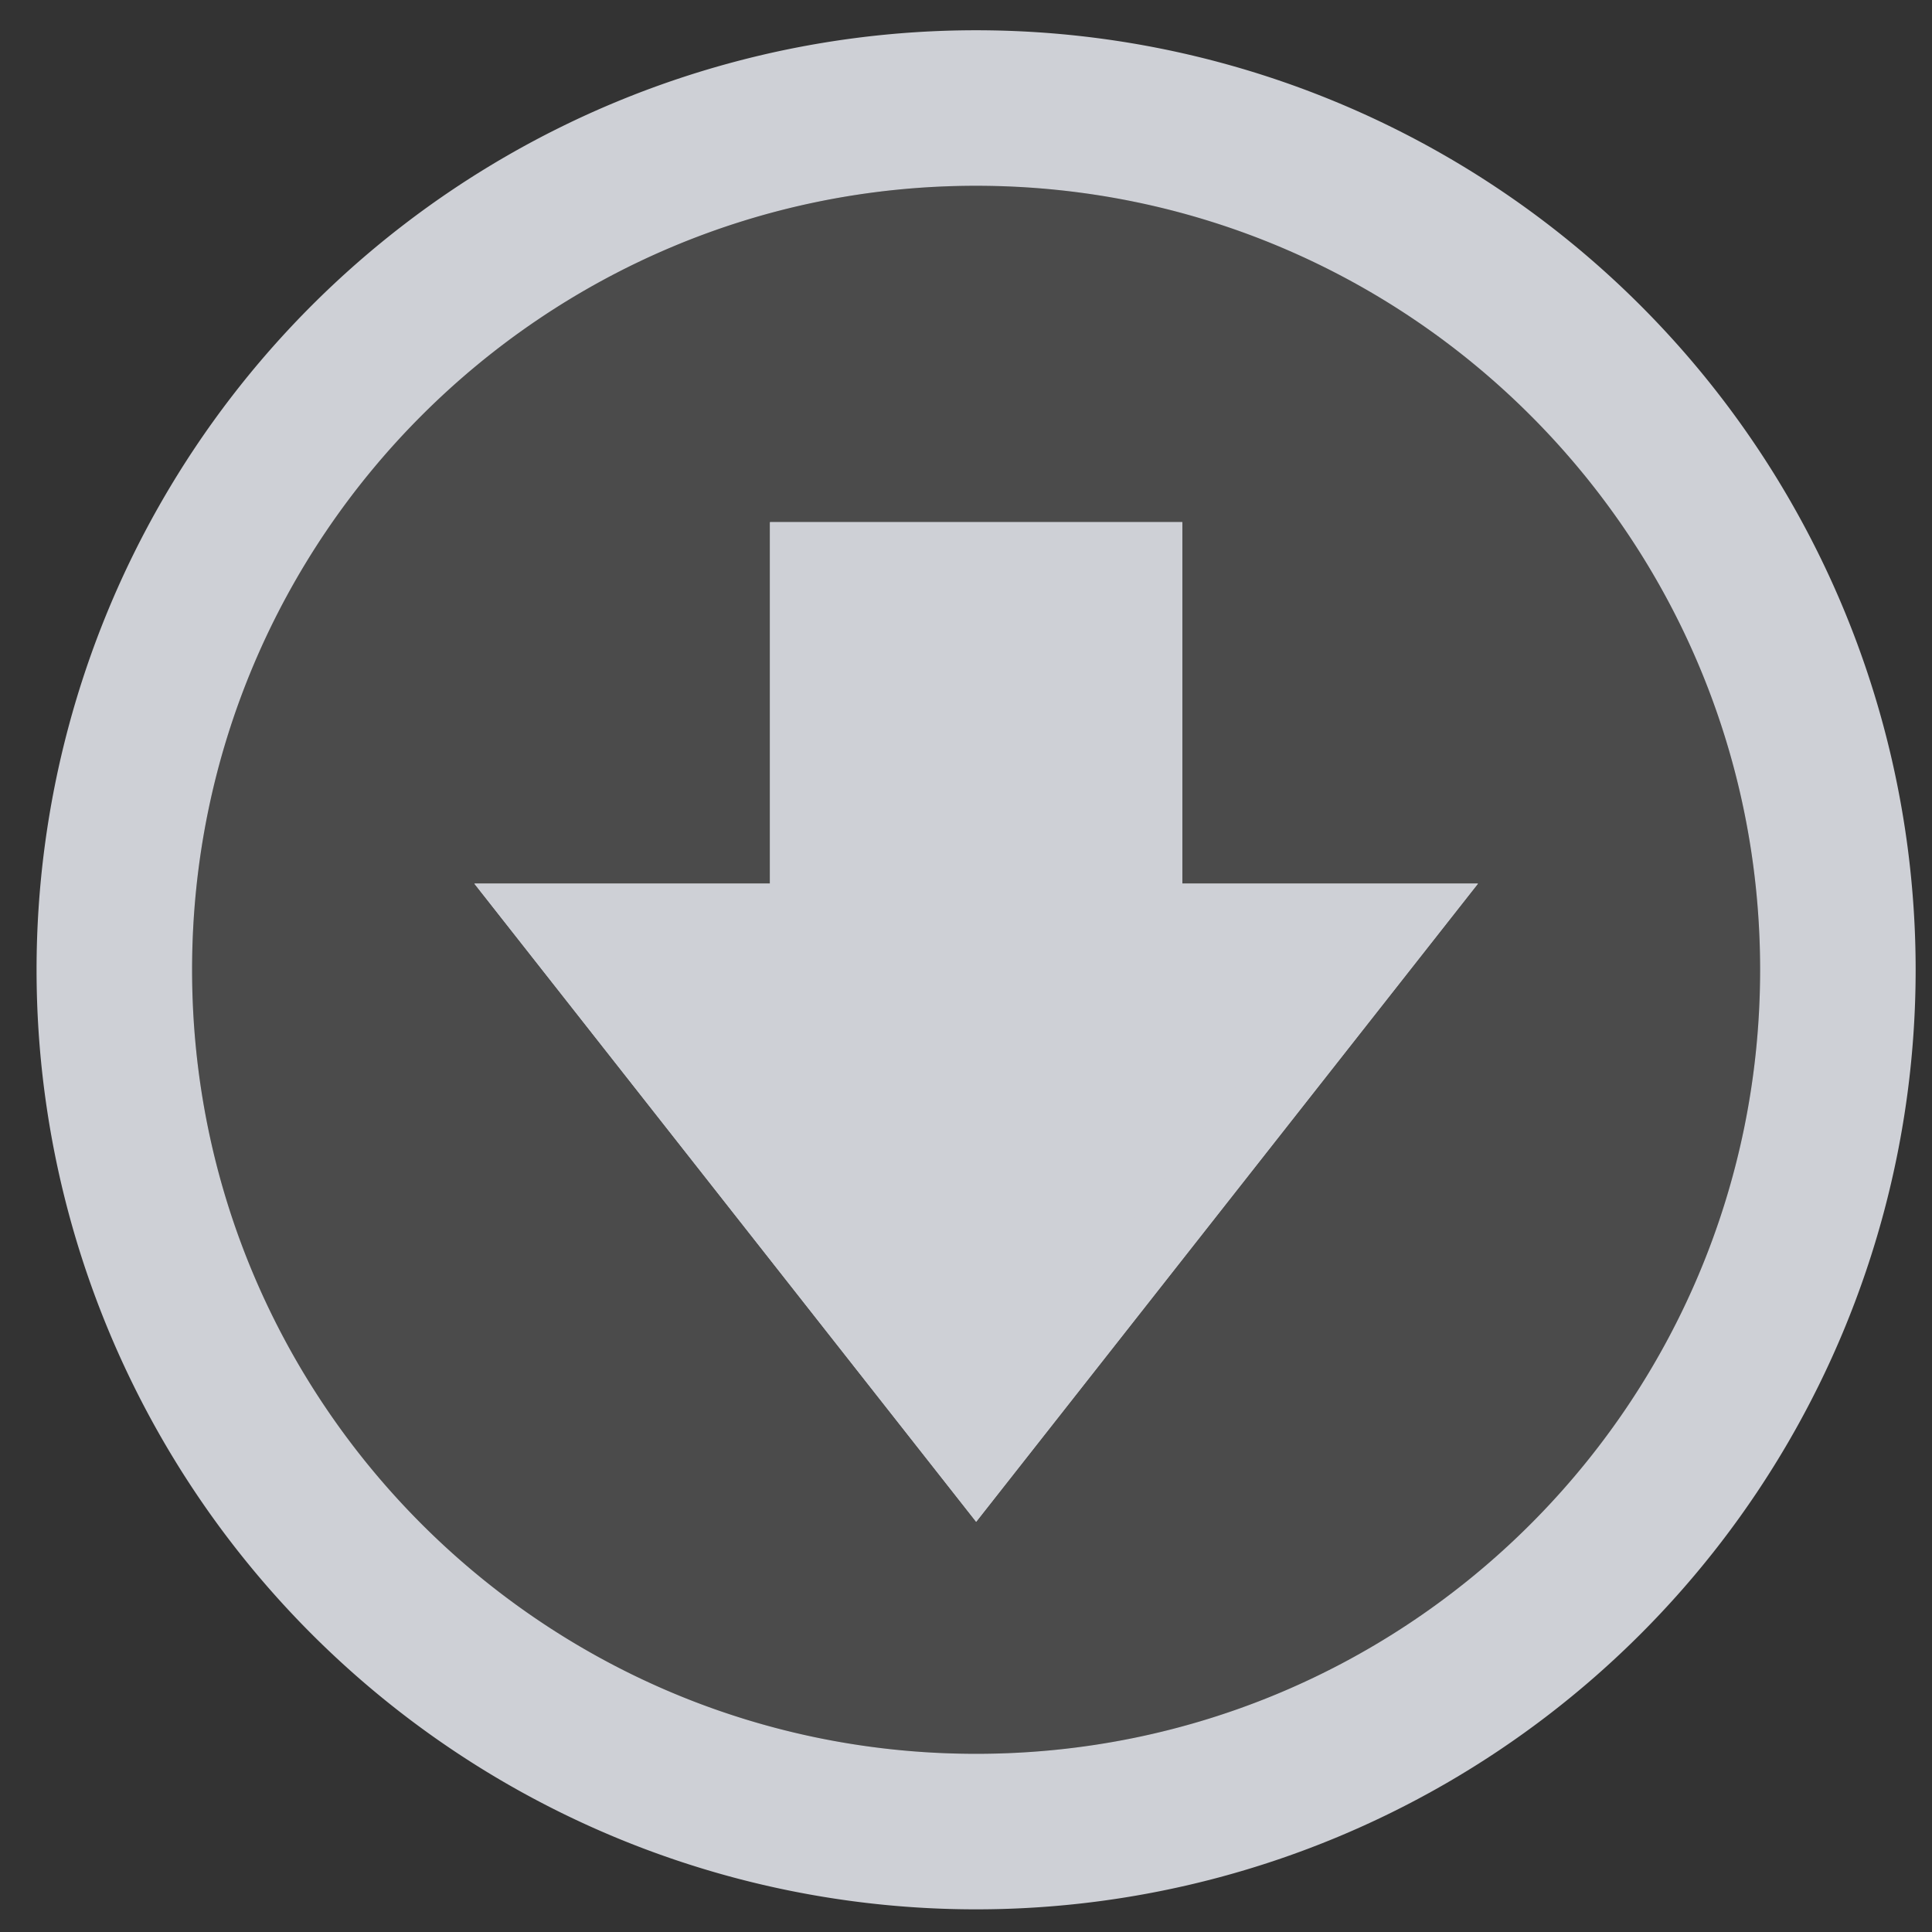 <?xml version="1.0" encoding="UTF-8" standalone="no"?>
<!-- Created with Inkscape (http://www.inkscape.org/) -->

<svg
   id="svg7384"
   sodipodi:docname="folder_download.svg"
   version="1.1"
   inkscape:version="1.3.2 (091e20ef0f, 2023-11-25, custom)"
   height="36"
   width="36"
   xmlns:inkscape="http://www.inkscape.org/namespaces/inkscape"
   xmlns:sodipodi="http://sodipodi.sourceforge.net/DTD/sodipodi-0.dtd"
   xmlns="http://www.w3.org/2000/svg"
   xmlns:svg="http://www.w3.org/2000/svg"
   xmlns:rdf="http://www.w3.org/1999/02/22-rdf-syntax-ns#"
   xmlns:cc="http://creativecommons.org/ns#"
   xmlns:dc="http://purl.org/dc/elements/1.1/">
  <rect width="100%" height="100%" fill="#333333" stroke="none"/>
  <sodipodi:namedview
     inkscape:cy="21.446318"
     pagecolor="#1d2529"
     borderopacity="1"
     showborder="true"
     inkscape:bbox-paths="false"
     guidetolerance="10"
     inkscape:window-width="1920"
     showguides="true"
     inkscape:object-nodes="true"
     inkscape:snap-bbox="true"
     inkscape:pageshadow="2"
     inkscape:guide-bbox="true"
     inkscape:snap-nodes="true"
     bordercolor="#666666"
     objecttolerance="10"
     id="namedview88"
     showgrid="false"
     inkscape:window-maximized="1"
     inkscape:window-x="0"
     inkscape:snap-global="true"
     inkscape:window-y="0"
     gridtolerance="10"
     inkscape:window-height="1015"
     inkscape:snap-to-guides="true"
     inkscape:current-layer="layer13"
     inkscape:zoom="16.086678"
     inkscape:cx="15.602973"
     inkscape:snap-grids="true"
     inkscape:pageopacity="1"
     inkscape:pagecheckerboard="false"
     inkscape:showpageshadow="0"
     inkscape:deskcolor="#505050">
    <inkscape:grid
       spacingx="1"
       spacingy="1"
       id="grid4866"
       empspacing="2"
       enabled="true"
       type="xygrid"
       snapvisiblegridlinesonly="true"
       visible="false"
       originx="0"
       originy="0"
       units="px" />
  </sodipodi:namedview>
  <title
     id="title9167">Gnome Symbolic Icon Theme</title>
  <defs
     id="defs7386" />
  <g
     inkscape:label="status"
     transform="translate(-442,-156)"
     inkscape:groupmode="layer"
     id="layer9"
     style="display:inline" />
  <g
     inkscape:label="devices"
     transform="translate(-442,-156)"
     inkscape:groupmode="layer"
     id="layer10" />
  <g
     inkscape:label="apps"
     transform="translate(-442,-156)"
     inkscape:groupmode="layer"
     id="layer11" />
  <g
     inkscape:label="actions"
     transform="translate(-442,-156)"
     inkscape:groupmode="layer"
     id="layer12" />
  <g
     inkscape:label="places"
     transform="matrix(1.008,0,0,1.008,-445.402,-157.422)"
     inkscape:groupmode="layer"
     id="layer13">
    <path
       style="opacity:1;fill:#ced0d6;fill-opacity:1;stroke:none;stroke-width:6.619;stroke-linecap:round;stroke-linejoin:round;stroke-miterlimit:4;stroke-dasharray:none;stroke-opacity:1"
       d="m 459.912,156.732 a 17.368,17.368 0 0 0 -17.369,17.369 17.368,17.368 0 0 0 17.369,17.367 17.368,17.368 0 0 0 17.367,-17.367 17.368,17.368 0 0 0 -17.367,-17.369 z m 0,2.875 c 8.004,6.2e-4 14.493,6.49 14.492,14.494 -6.2e-4,8.004 -6.489,14.492 -14.492,14.492 -8.004,4.6e-4 -14.494,-6.488 -14.494,-14.492 -4.6e-4,-8.005 6.489,-14.495 14.494,-14.494 z"
       id="path828"
       inkscape:connector-curvature="0" />
    <path
       style="display:inline;opacity:0.12;fill:#ffffff;stroke:none;stroke-width:5.523;stroke-linecap:round;stroke-linejoin:round;stroke-miterlimit:4;stroke-dasharray:none;stroke-opacity:1"
       d="m 459.912,159.607 c -8.005,-4.6e-4 -14.495,6.489 -14.494,14.494 6.2e-4,8.004 6.49,14.493 14.494,14.492 8.004,-6.2e-4 14.492,-6.489 14.492,-14.492 4.6e-4,-8.004 -6.488,-14.494 -14.492,-14.494 z"
       id="circle830"
       inkscape:connector-curvature="0"
       sodipodi:nodetypes="ccccc" />
    <path
       style="color:#000000;font-style:normal;font-variant:normal;font-weight:normal;font-stretch:normal;font-size:medium;line-height:normal;font-family:sans-serif;font-variant-ligatures:normal;font-variant-position:normal;font-variant-caps:normal;font-variant-numeric:normal;font-variant-alternates:normal;font-feature-settings:normal;text-indent:0;text-align:start;text-decoration:none;text-decoration-line:none;text-decoration-style:solid;text-decoration-color:#000000;letter-spacing:normal;word-spacing:normal;text-transform:none;writing-mode:lr-tb;direction:ltr;text-orientation:mixed;dominant-baseline:auto;baseline-shift:baseline;text-anchor:start;white-space:normal;shape-padding:0;clip-rule:nonzero;display:inline;overflow:visible;visibility:visible;opacity:1;isolation:auto;mix-blend-mode:normal;color-interpolation:sRGB;color-interpolation-filters:linearRGB;solid-color:#000000;solid-opacity:1;vector-effect:none;fill:#ced0d6;fill-opacity:1;fill-rule:nonzero;stroke:none;stroke-width:2.376;stroke-linecap:square;stroke-linejoin:miter;stroke-miterlimit:4;stroke-dasharray:none;stroke-dashoffset:0;stroke-opacity:1;color-rendering:auto;image-rendering:auto;shape-rendering:auto;text-rendering:auto;enable-background:accumulate"
       d="m 456.101,165.825 v 1.188 5.494 h -5.465 l 9.276,11.797 9.276,-11.797 h -5.465 v -6.682 z"
       id="path1"
       inkscape:connector-curvature="0"
       sodipodi:nodetypes="ccccccccc" />
    <path
       style="opacity:1;fill:#17bf49;fill-opacity:0;stroke:none;stroke-width:6.4;stroke-linecap:round;stroke-linejoin:round;stroke-miterlimit:4;stroke-dasharray:none;stroke-opacity:1"
       d="m 456.599,165.547 v 8.438 h -5.312 l 8.625,10.969 8.625,-10.969 h -5.312 v -8.438 z"
       id="rect834"
       inkscape:connector-curvature="0" />
    <path
       style="color:#000000;font-style:normal;font-variant:normal;font-weight:normal;font-stretch:normal;font-size:medium;line-height:normal;font-family:sans-serif;font-variant-ligatures:normal;font-variant-position:normal;font-variant-caps:normal;font-variant-numeric:normal;font-variant-alternates:normal;font-feature-settings:normal;text-indent:0;text-align:start;text-decoration:none;text-decoration-line:none;text-decoration-style:solid;text-decoration-color:#000000;letter-spacing:normal;word-spacing:normal;text-transform:none;writing-mode:lr-tb;direction:ltr;text-orientation:mixed;dominant-baseline:auto;baseline-shift:baseline;text-anchor:start;white-space:normal;shape-padding:0;clip-rule:nonzero;display:inline;overflow:visible;visibility:visible;opacity:1;isolation:auto;mix-blend-mode:normal;color-interpolation:sRGB;color-interpolation-filters:linearRGB;solid-color:#000000;solid-opacity:1;vector-effect:none;fill:#ced0d6;fill-opacity:1;fill-rule:nonzero;stroke:none;stroke-width:2.376;stroke-linecap:square;stroke-linejoin:miter;stroke-miterlimit:4;stroke-dasharray:none;stroke-dashoffset:0;stroke-opacity:1;color-rendering:auto;image-rendering:auto;shape-rendering:auto;text-rendering:auto;enable-background:accumulate"
       d="m 456.101,165.825 v 1.188 5.494 h -5.465 l 9.276,11.797 9.276,-11.797 h -5.465 v -6.682 z m 1.188,1.188 h 5.247 v 6.682 h 4.207 l -6.831,8.687 -6.831,-8.687 h 4.207 z"
       id="path845"
       inkscape:connector-curvature="0" />
  </g>
  <g
     inkscape:label="mimetypes"
     transform="translate(-442,-156)"
     inkscape:groupmode="layer"
     id="layer14" />
  <g
     inkscape:label="emblems"
     transform="translate(-442,-156)"
     inkscape:groupmode="layer"
     id="layer15"
     style="display:inline" />
</svg>
